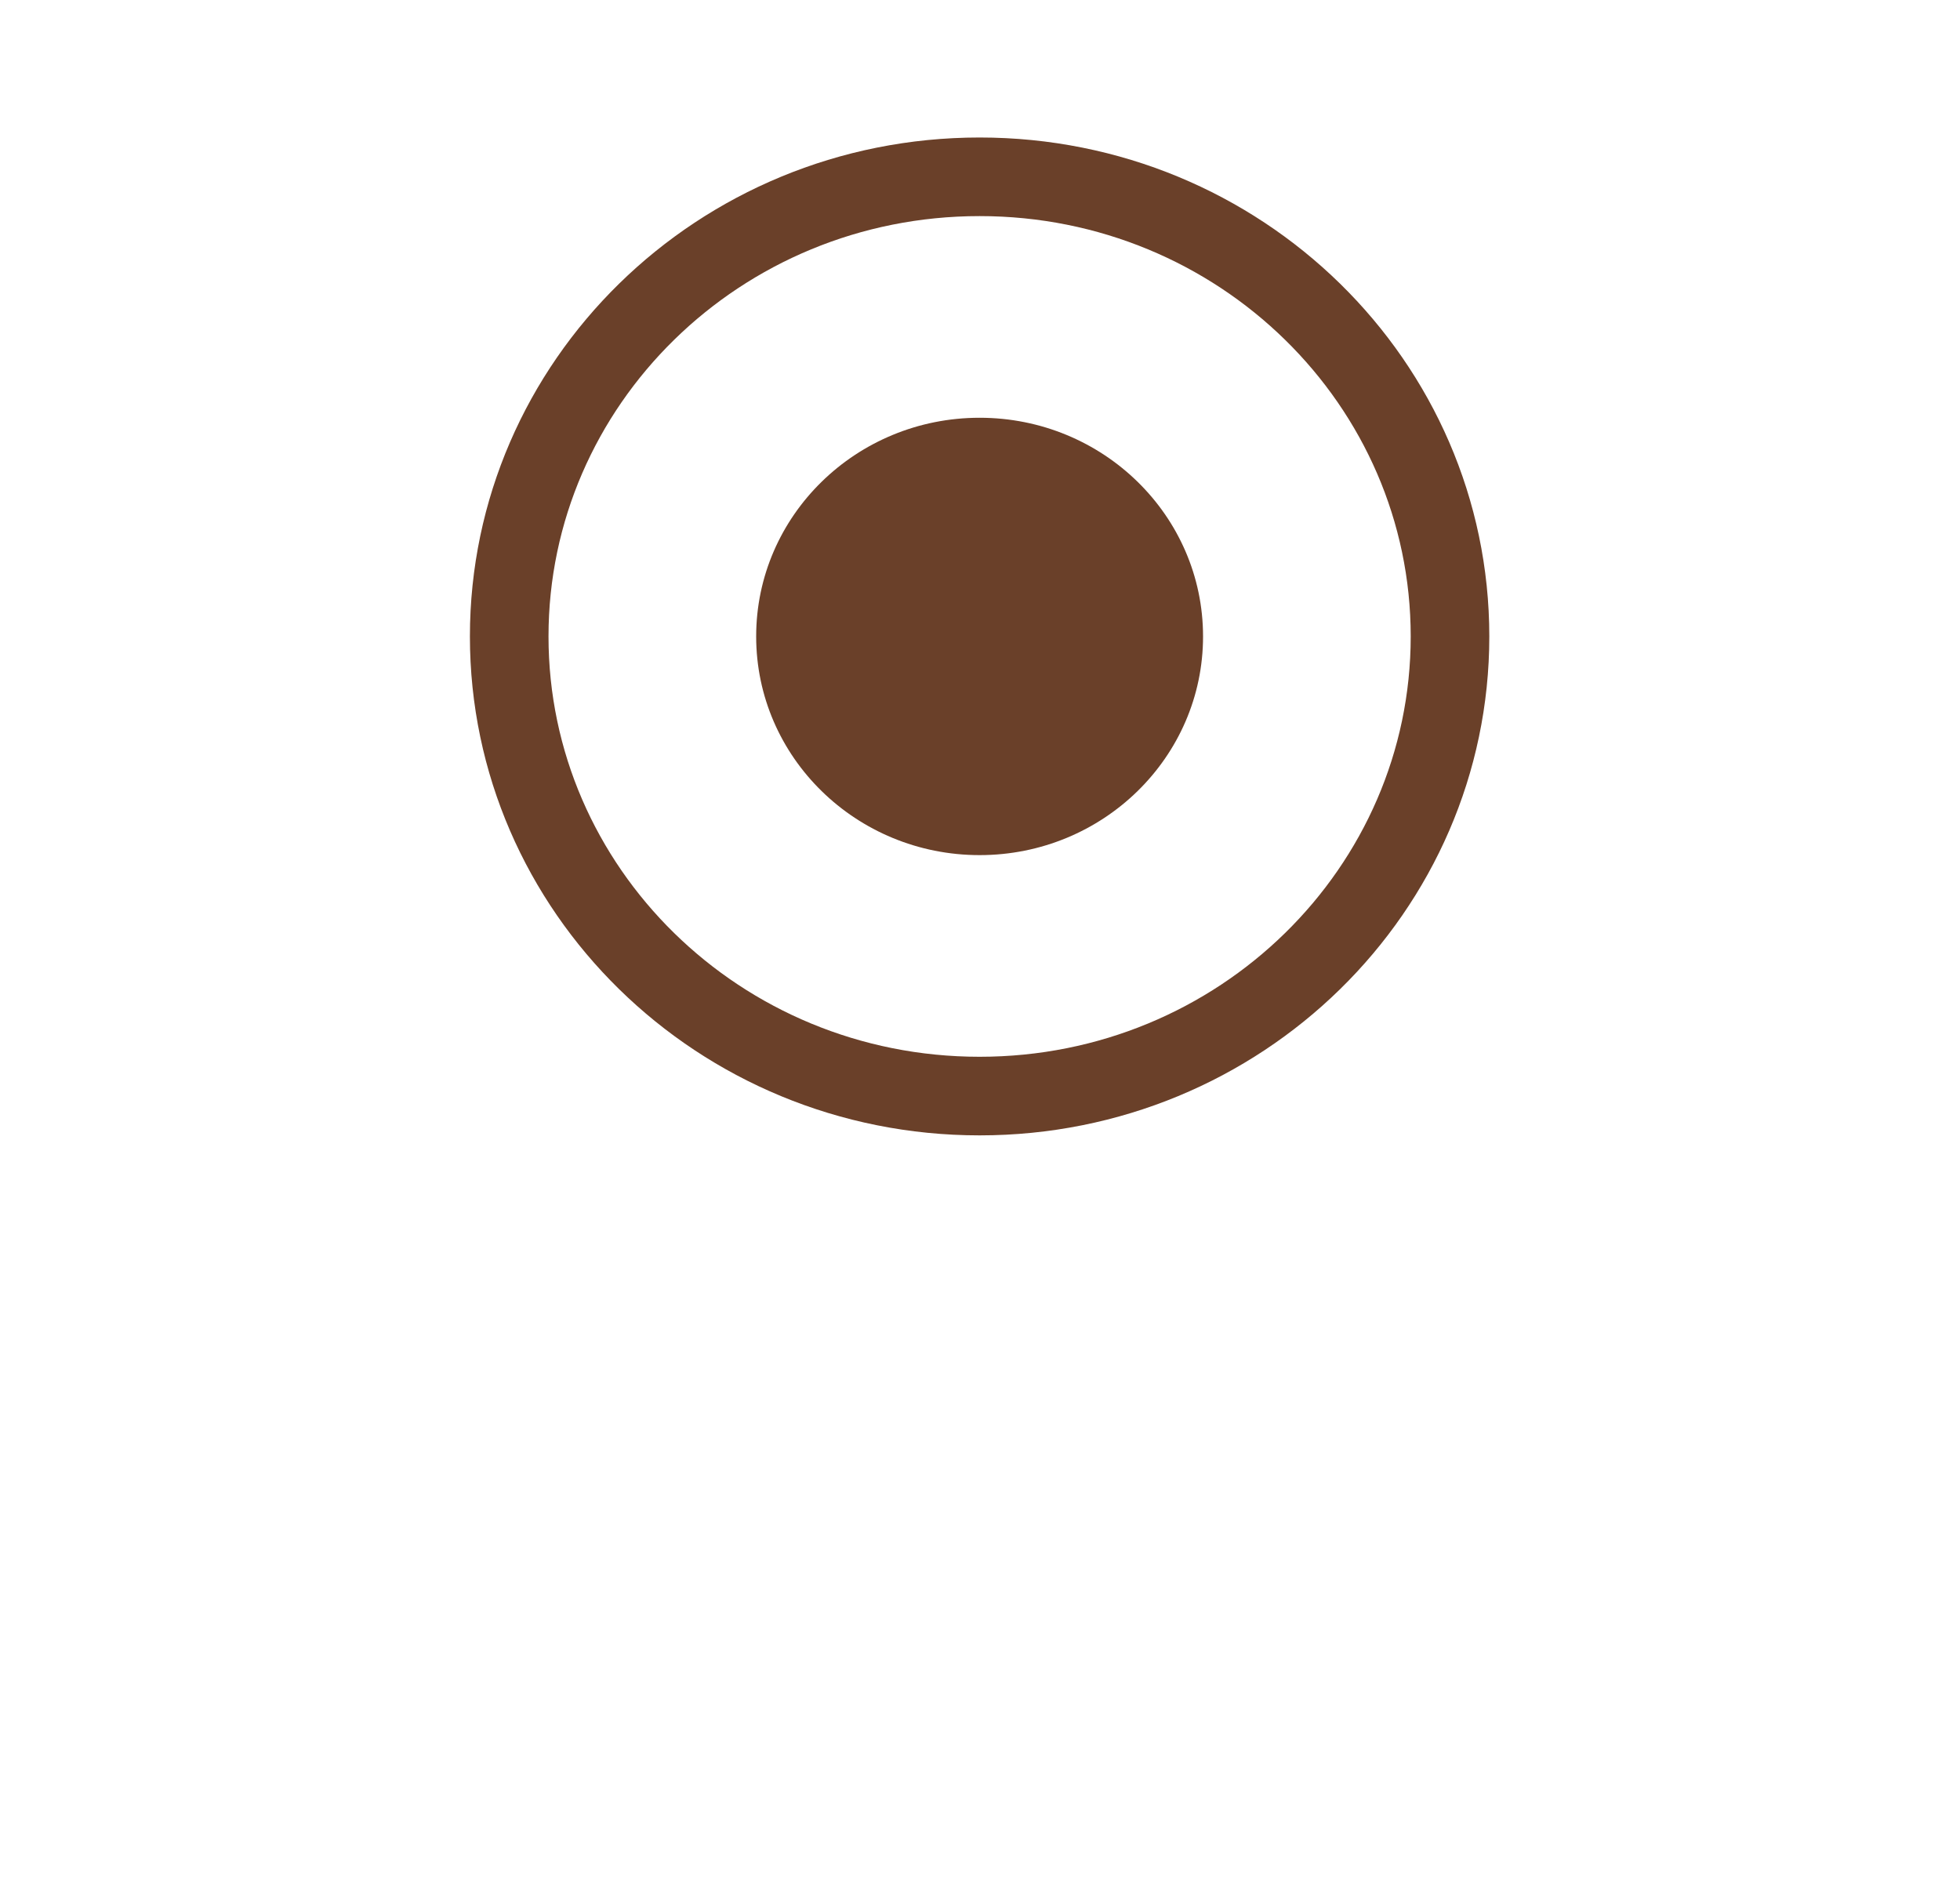 <svg width="30" height="29" viewBox="0 0 30 29" fill="none" xmlns="http://www.w3.org/2000/svg">
<g id="Group 1197">
<g id="Ellipse 179" filter="url(#filter0_d_7_573)">
<ellipse cx="14.994" cy="9.741" rx="9.479" ry="9.279" fill="white"/>
</g>
<path id="Ellipse 180" d="M22.194 9.741C22.194 13.614 18.983 16.776 14.994 16.776C11.005 16.776 7.794 13.614 7.794 9.741C7.794 5.867 11.005 2.706 14.994 2.706C18.983 2.706 22.194 5.867 22.194 9.741Z" fill="white" stroke="#6A4029" stroke-width="1.203"/>
<ellipse id="Ellipse 181" cx="14.994" cy="9.741" rx="3.42" ry="3.347" fill="#6A4029"/>
</g>
<defs>
<filter id="filter0_d_7_573" x="0.702" y="0.462" width="28.583" height="28.183" filterUnits="userSpaceOnUse" color-interpolation-filters="sRGB">
<feFlood flood-opacity="0" result="BackgroundImageFix"/>
<feColorMatrix in="SourceAlpha" type="matrix" values="0 0 0 0 0 0 0 0 0 0 0 0 0 0 0 0 0 0 127 0" result="hardAlpha"/>
<feOffset dy="4.812"/>
<feGaussianBlur stdDeviation="2.406"/>
<feColorMatrix type="matrix" values="0 0 0 0 0.529 0 0 0 0 0.529 0 0 0 0 0.529 0 0 0 0.14 0"/>
<feBlend mode="normal" in2="BackgroundImageFix" result="effect1_dropShadow_7_573"/>
<feBlend mode="normal" in="SourceGraphic" in2="effect1_dropShadow_7_573" result="shape"/>
</filter>
</defs>
</svg>

